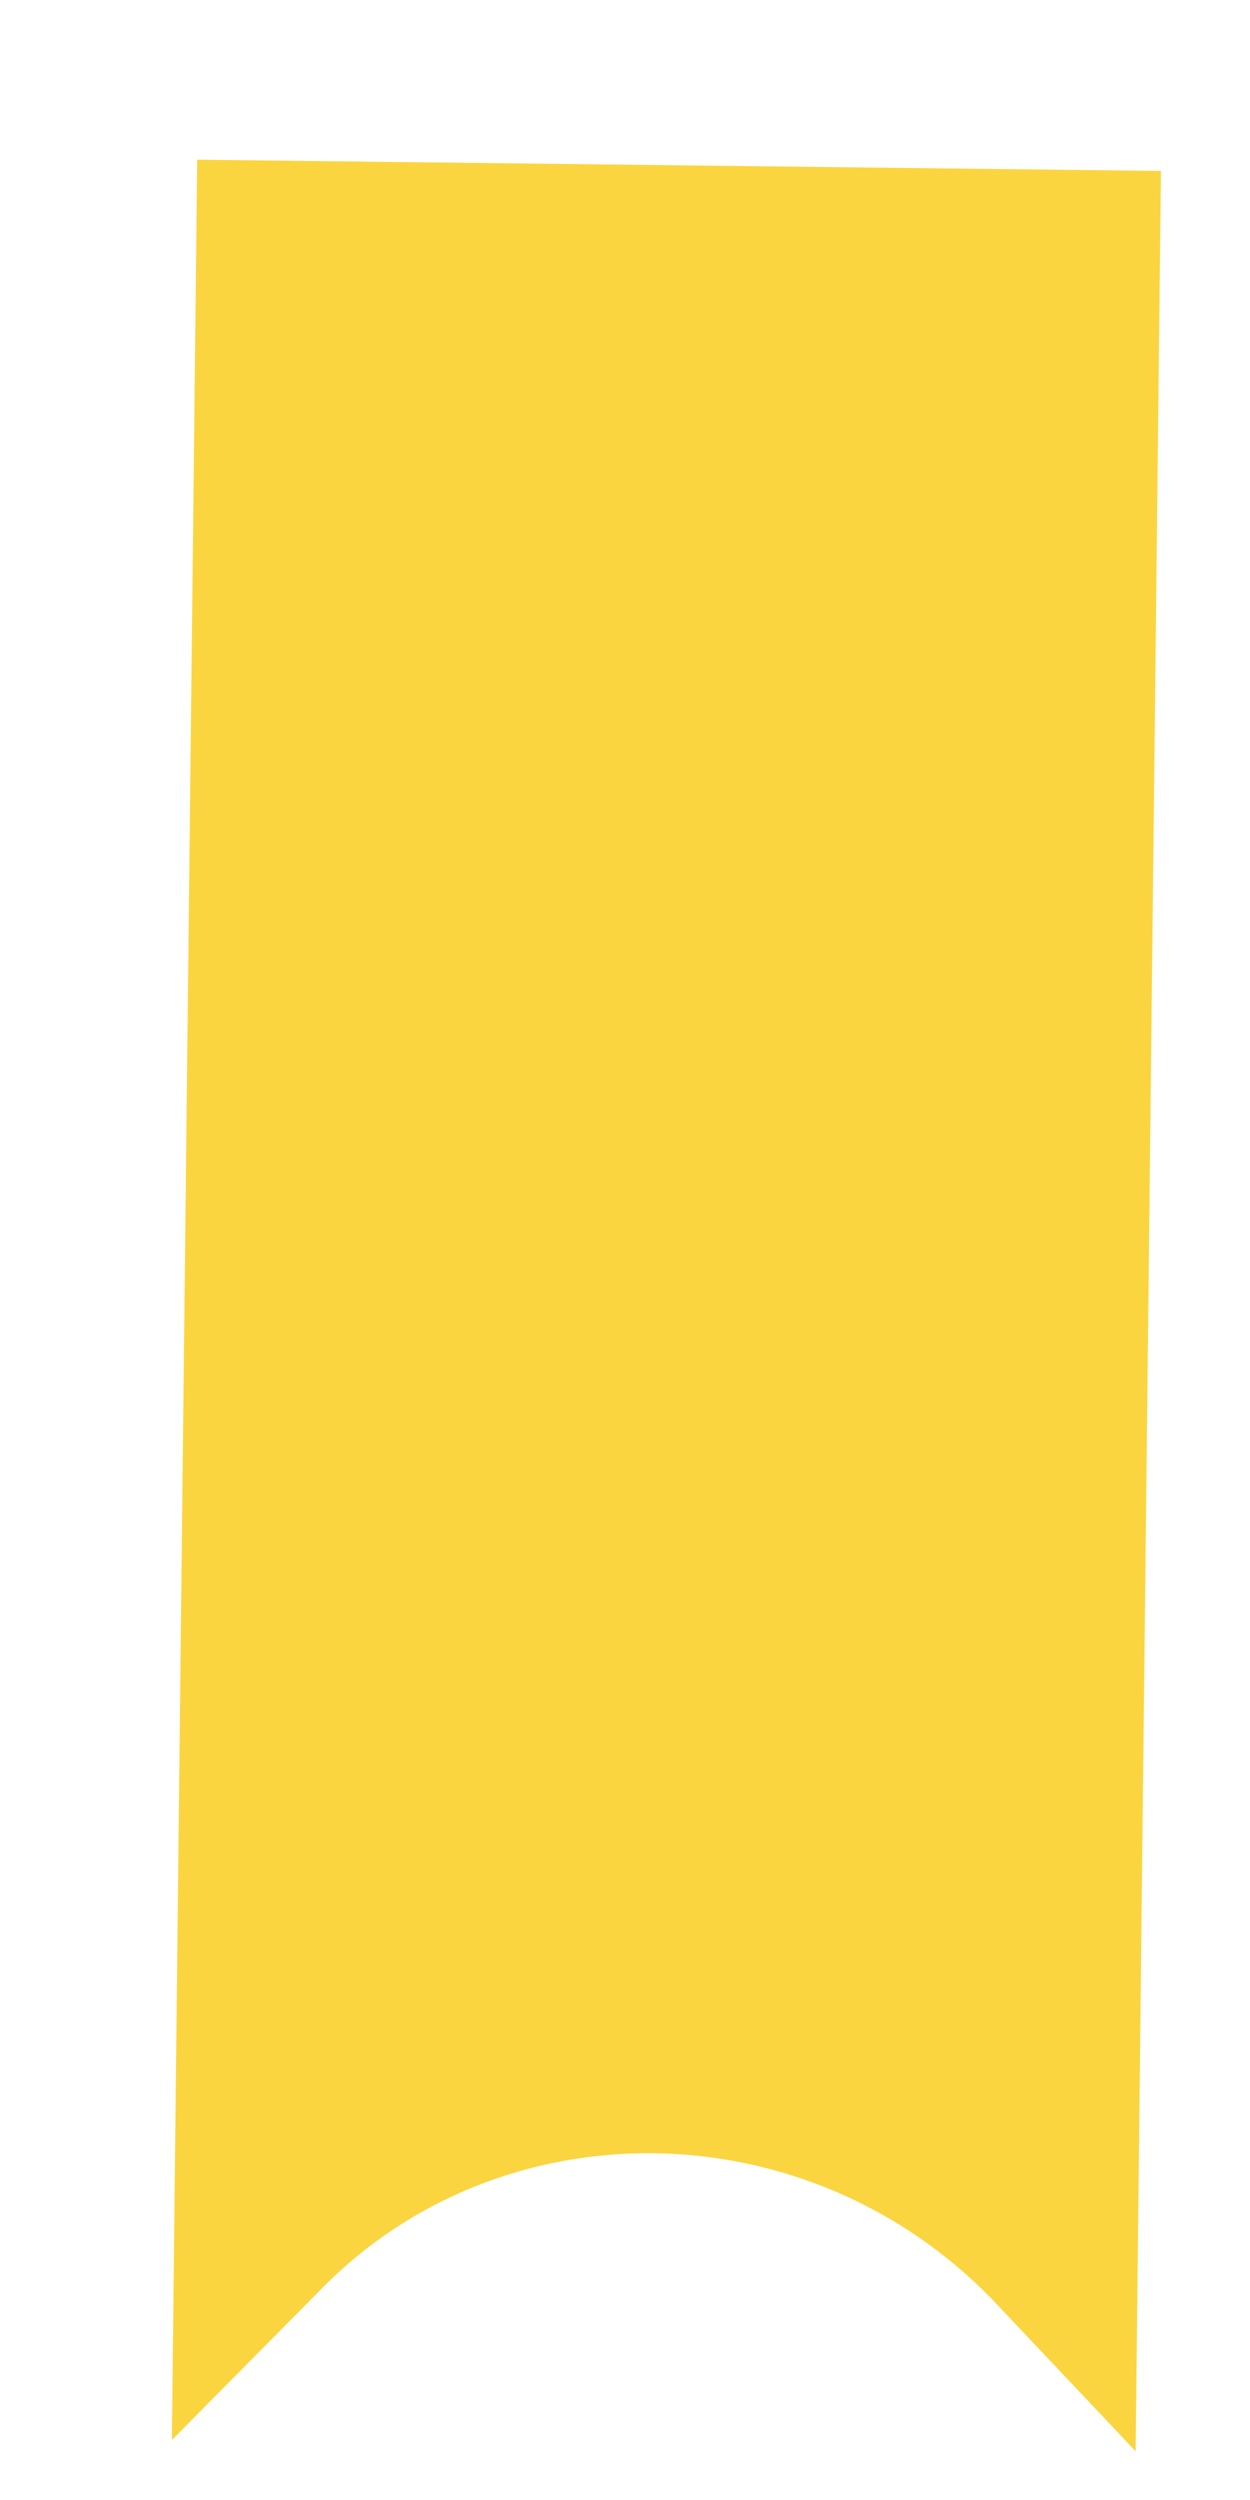 <?xml version="1.0" encoding="UTF-8" standalone="no"?><svg width='4' height='8' viewBox='0 0 4 8' fill='none' xmlns='http://www.w3.org/2000/svg'>
<path d='M1.018 7.335L0.55 7.808L0.631 0.511L3.715 0.547L3.634 7.844L3.177 7.36C2.581 6.744 1.599 6.732 1.018 7.335Z' fill='#FBD540'/>
</svg>
